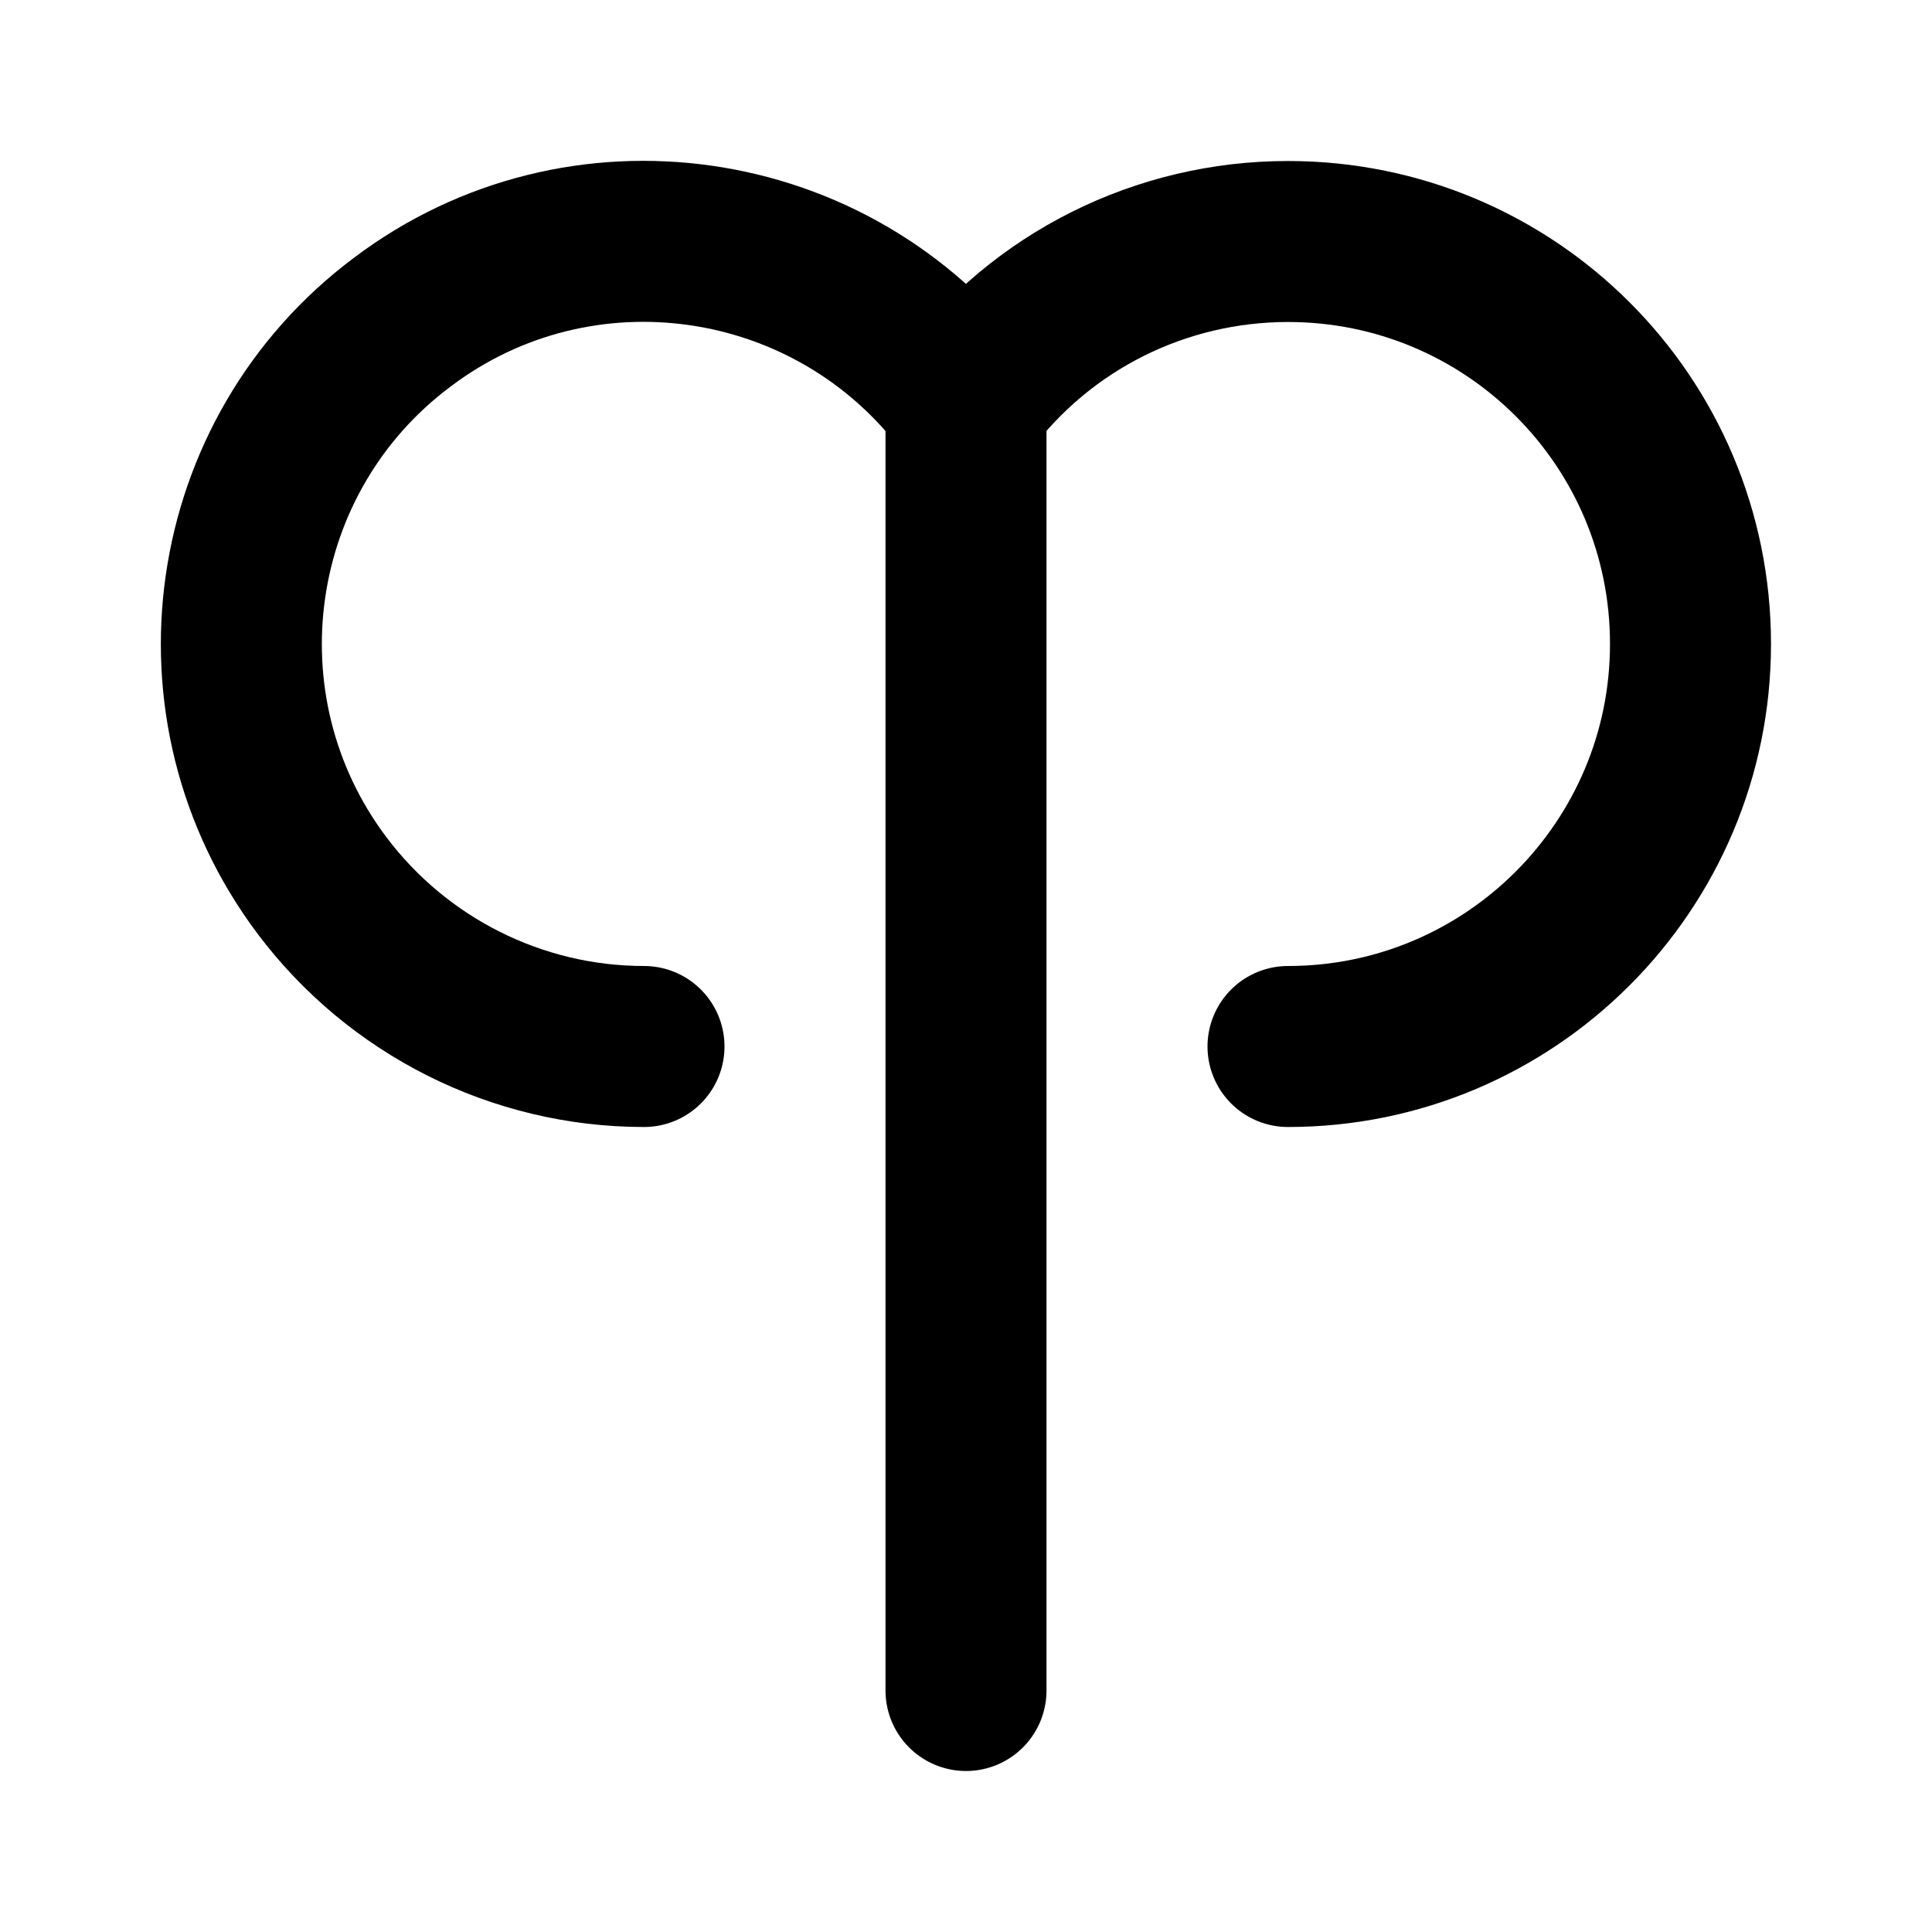 <svg viewBox="0 0 24 24" xmlns="http://www.w3.org/2000/svg"><g fill="none"><path d="M0 0h24v24H0Z"/><g stroke-linecap="round" stroke-width="2" stroke="#000" fill="none" stroke-linejoin="round"><path d="M12 5v0c-1.66-2.21-4.8-2.66-7-1 -2.21 1.65-2.66 4.79-1 7 .94 1.25 2.42 2 4 2"/><path d="M16 13v0c2.76 0 5-2.24 5-5 0-2.77-2.24-5-5-5 -1.58 0-3.06.74-4 2"/><path d="M12 21l0-16"/></g></g></svg>